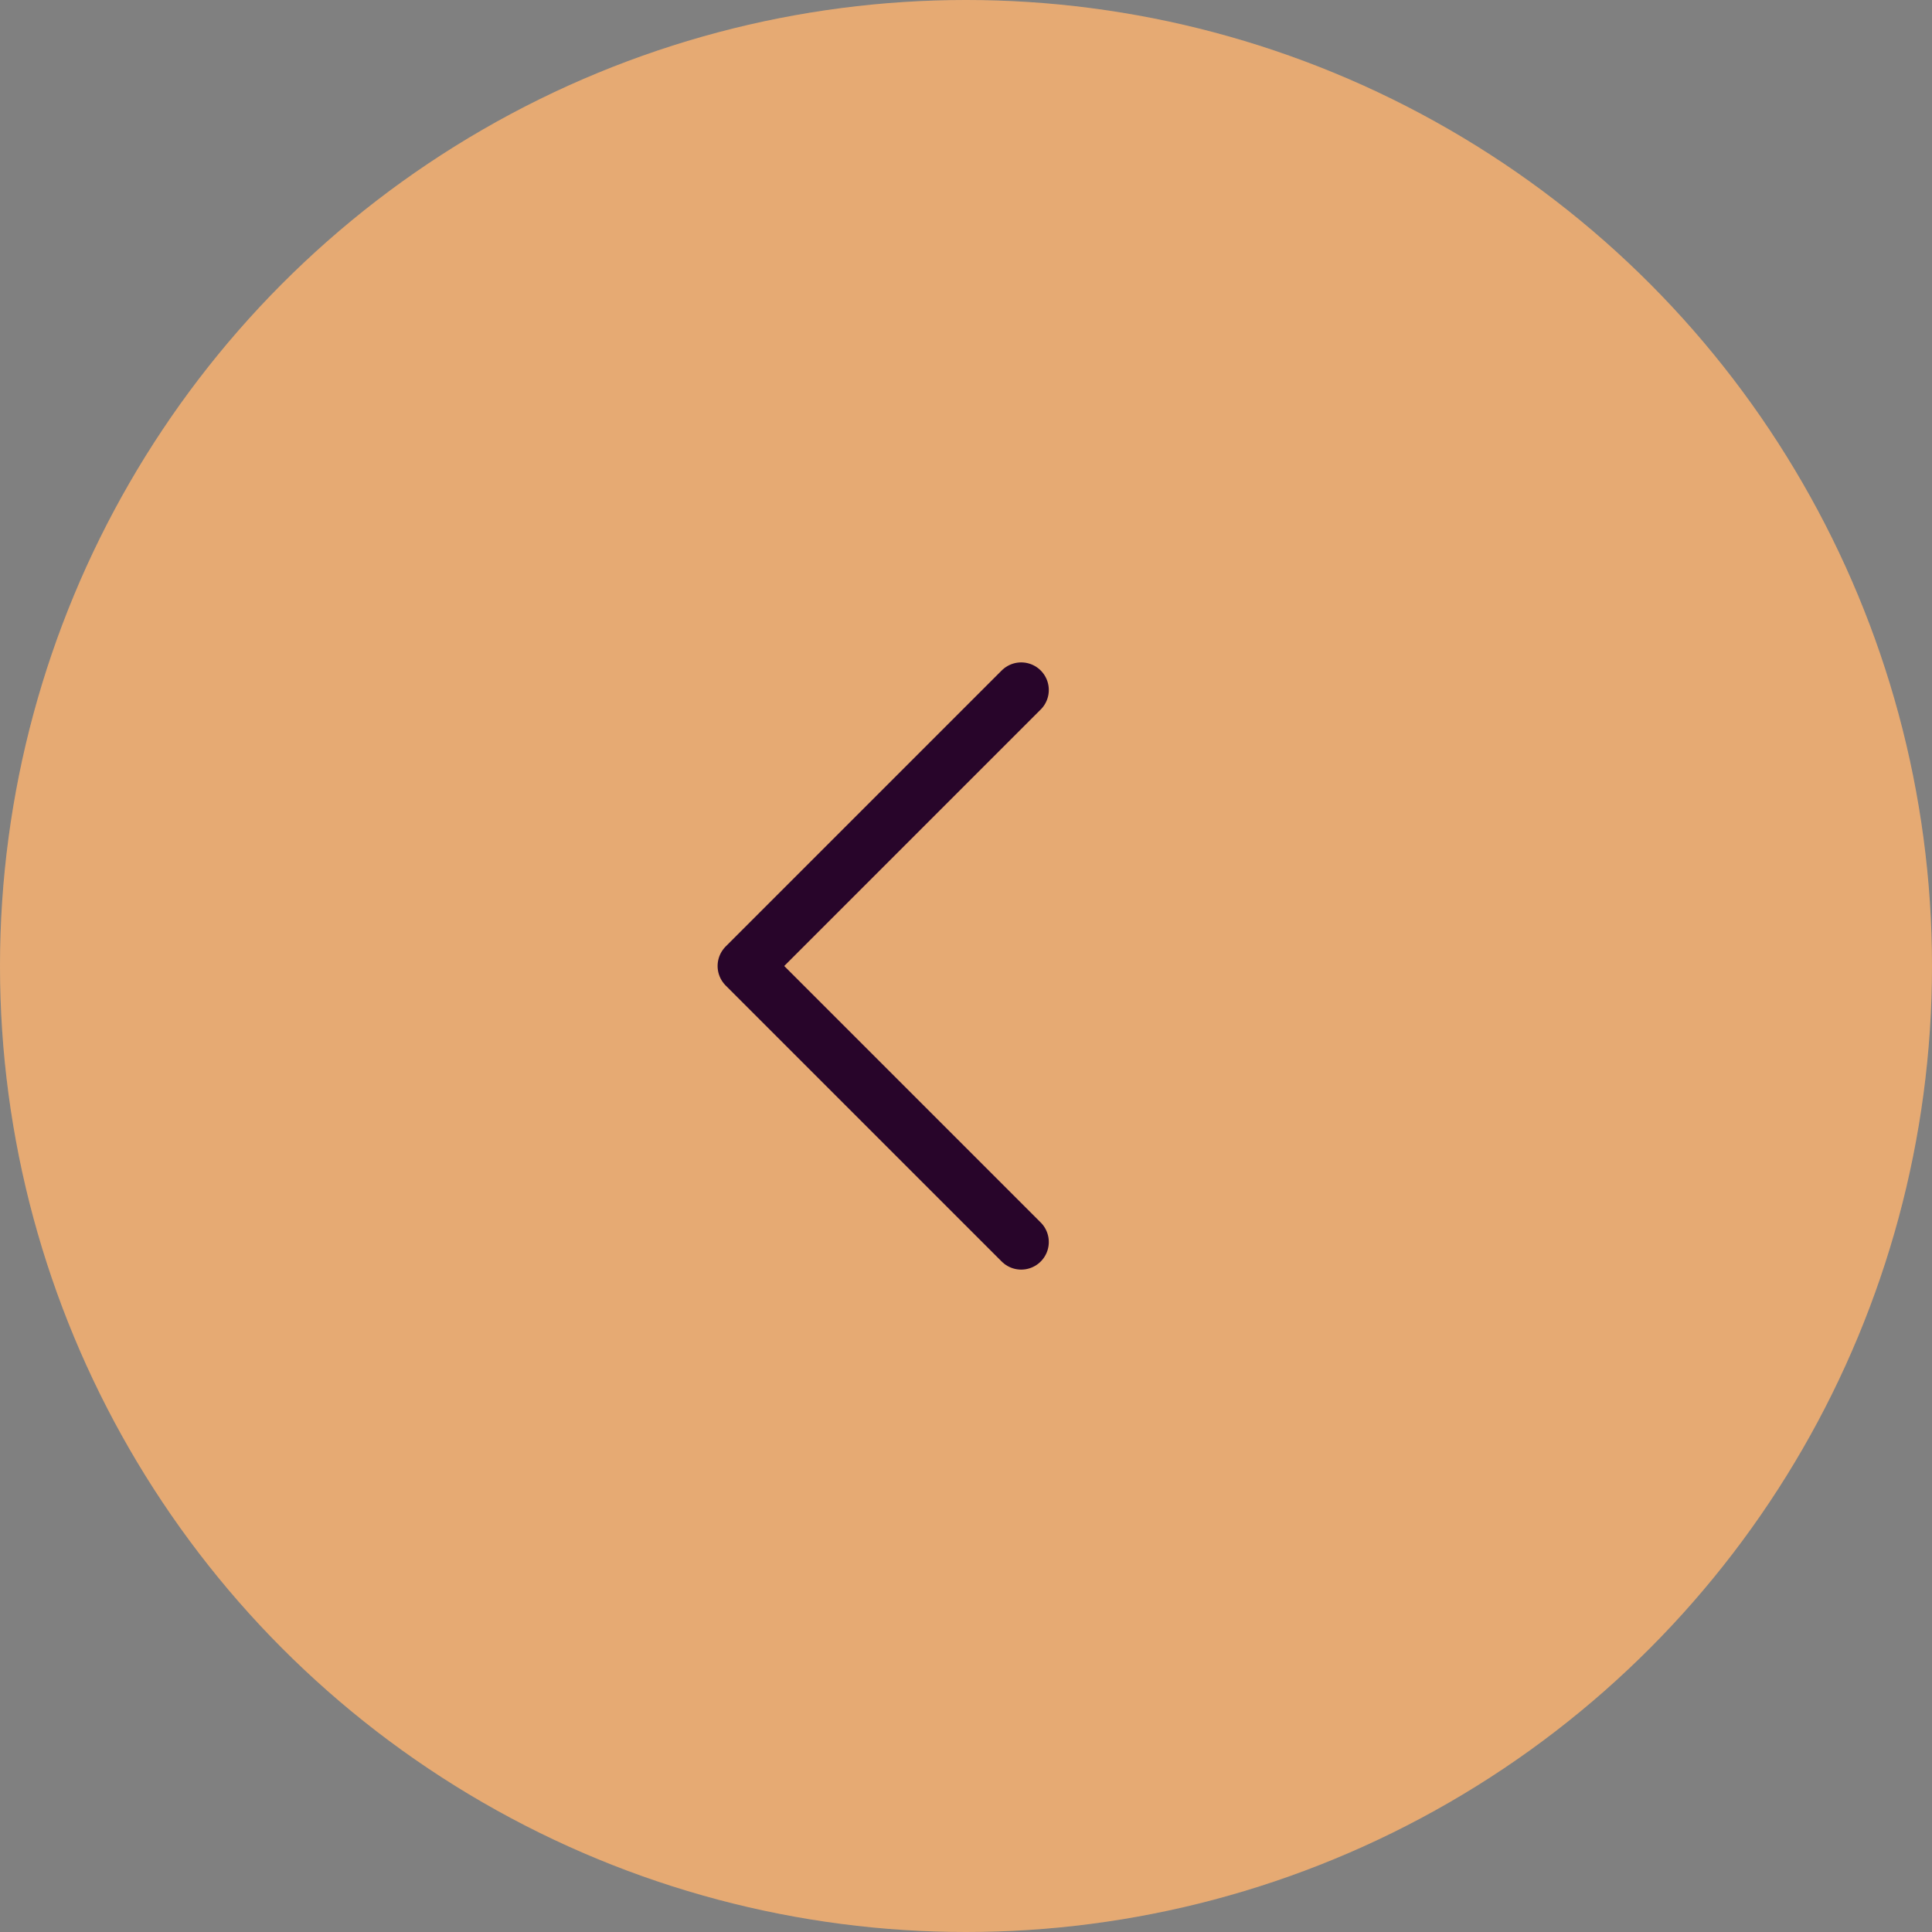 <svg width="35" height="35" viewBox="0 0 35 35" fill="none" xmlns="http://www.w3.org/2000/svg">
<rect x="0" y="0" width="35" height="35" fill="#808080" stroke="none"/>
<g clip-path="url(#clip0_805_10337)">
<circle cx="17.5" cy="17.5" r="17.5" fill="#E3A164"/>
<circle opacity="0.1" cx="17.5" cy="17.5" r="17.5" fill="white"/>
<g clip-path="url(#clip1_805_10337)">
<path d="M18.5 12.5L13.5 17.5L18.5 22.5" stroke="#28052A" stroke-linecap="round" stroke-linejoin="round"/>
</g>
</g>
<defs>
<clipPath id="clip0_805_10337">
<rect width="35" height="35" fill="white"/>
</clipPath>
<clipPath id="clip1_805_10337">
<rect width="24" height="24" fill="white" transform="translate(4.5 5.5)"/>
</clipPath>
</defs>
</svg>

